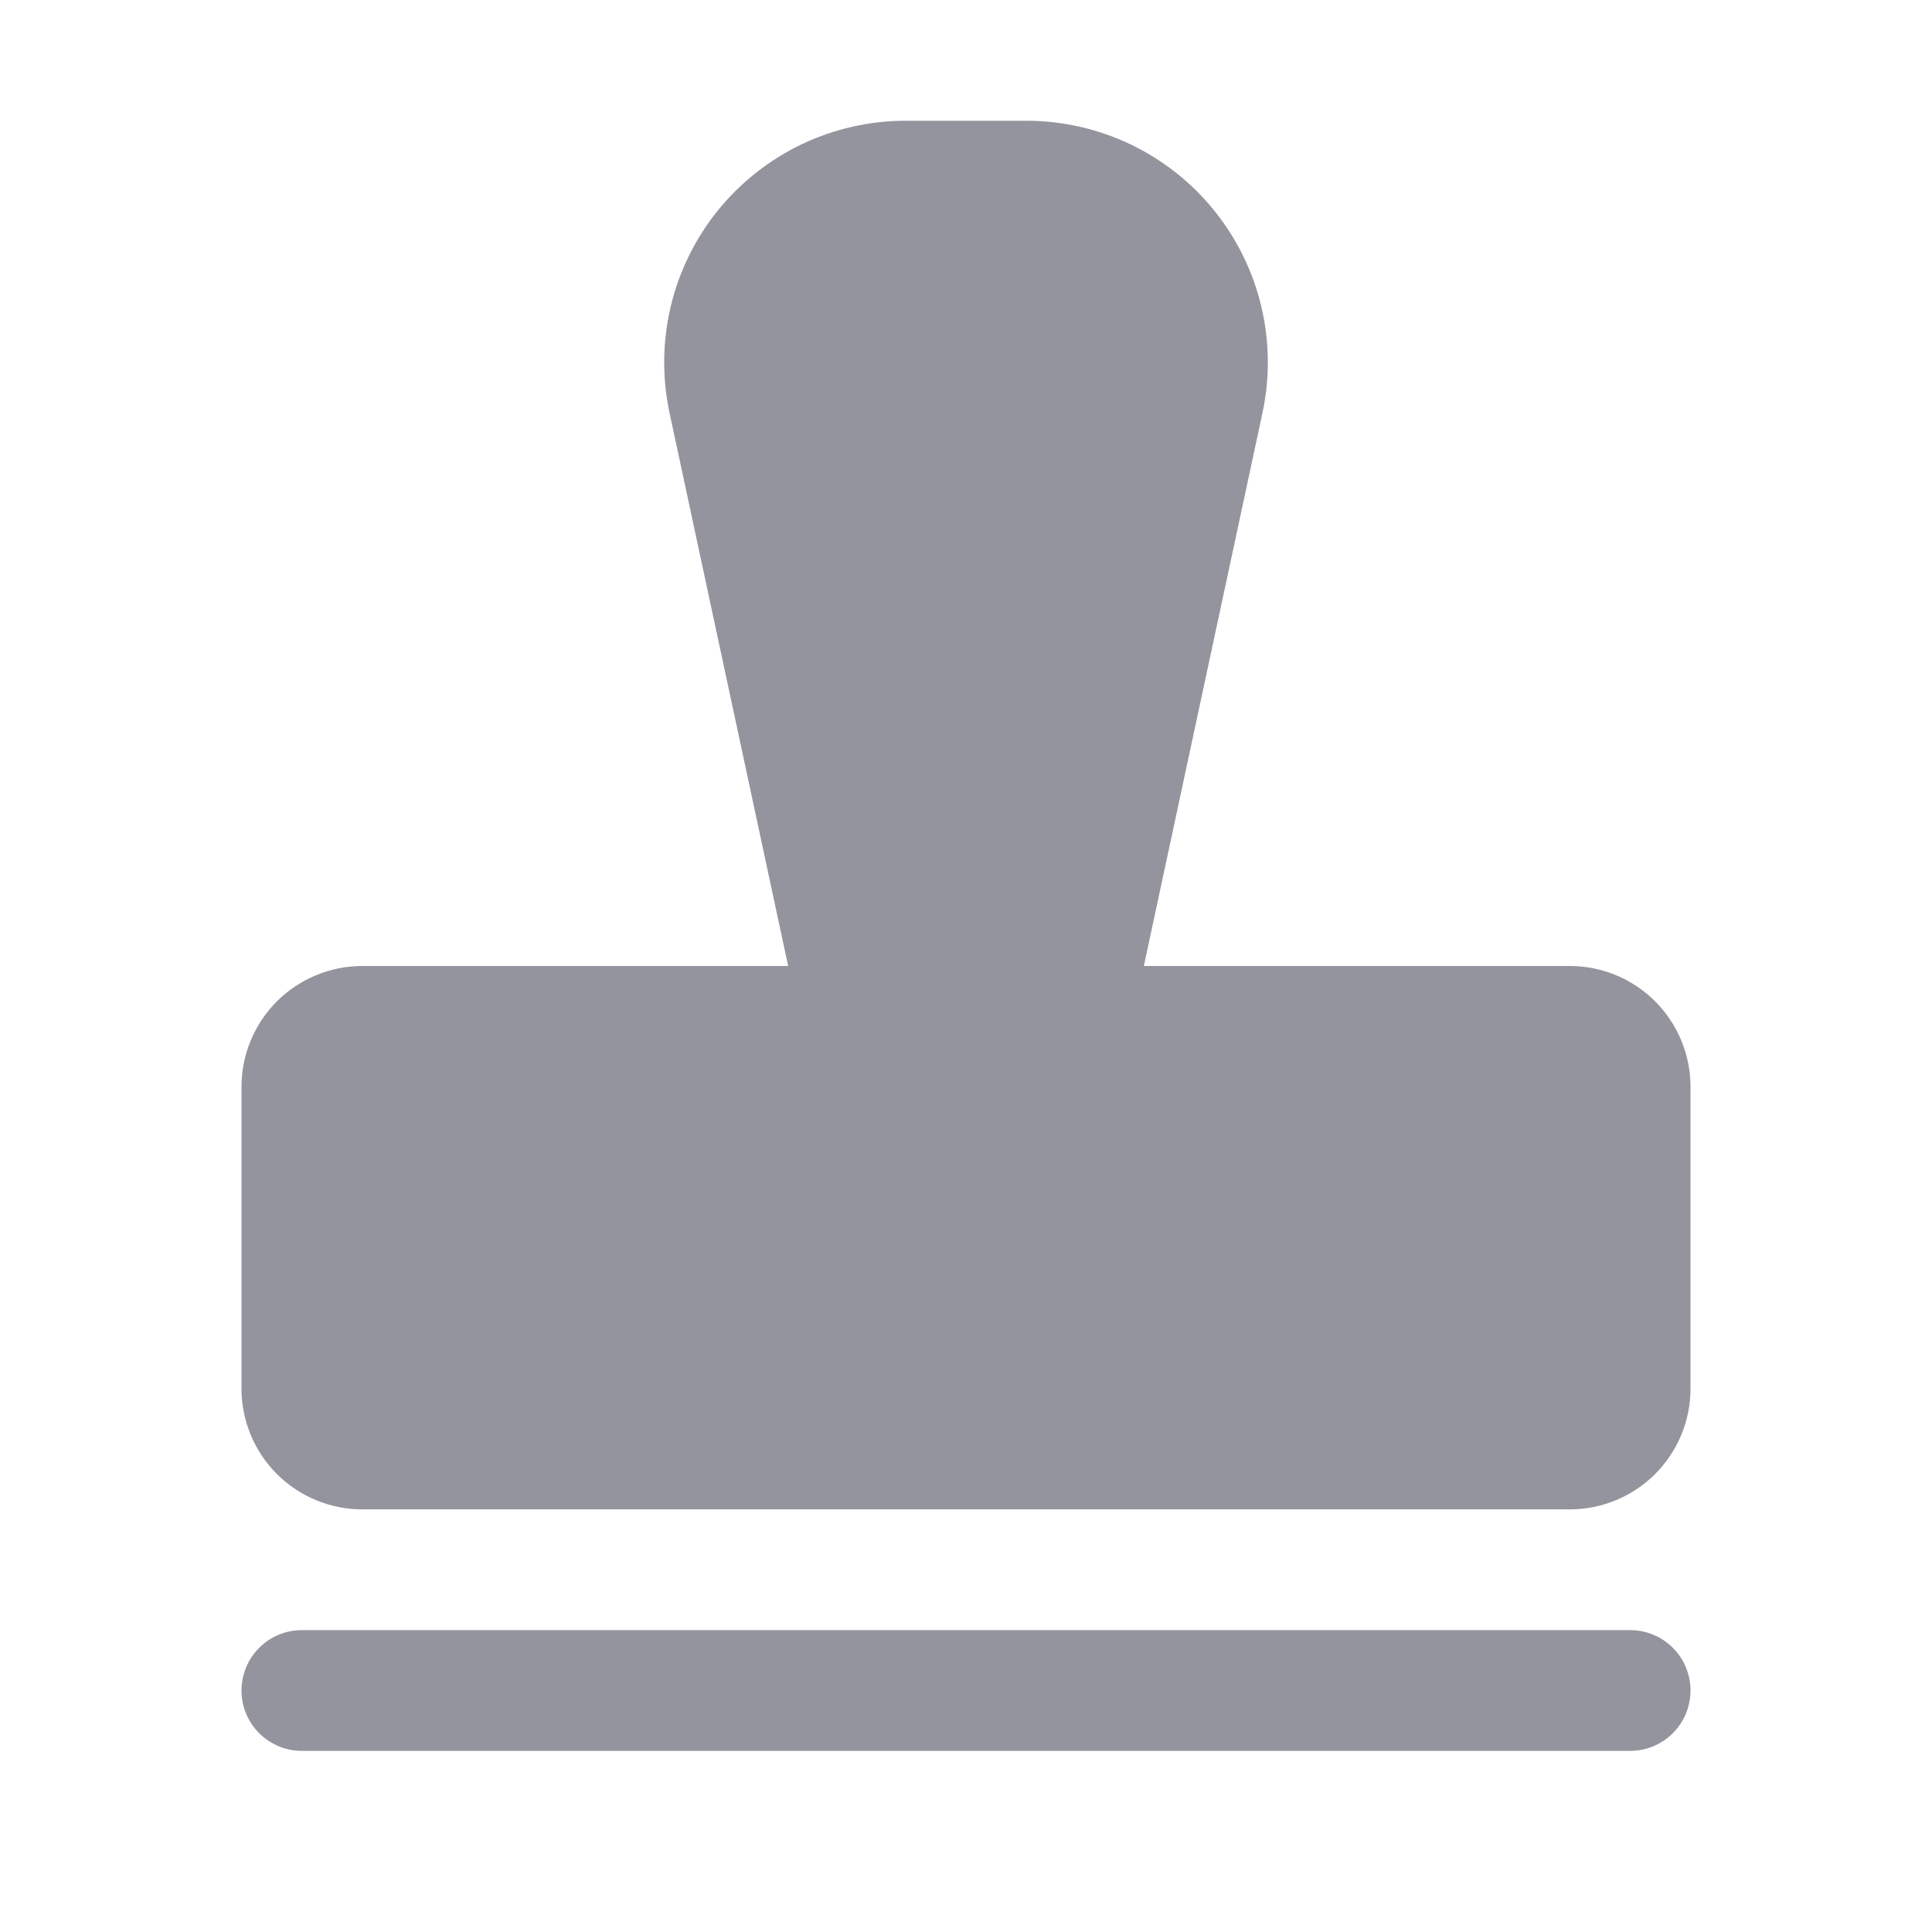<svg width="20" height="20" viewBox="0 0 20 20" fill="none" xmlns="http://www.w3.org/2000/svg">
<path d="M17.5 17.5C17.5 17.666 17.434 17.825 17.317 17.942C17.2 18.059 17.041 18.125 16.875 18.125H3.125C2.959 18.125 2.8 18.059 2.683 17.942C2.566 17.825 2.5 17.666 2.5 17.5C2.5 17.334 2.566 17.175 2.683 17.058C2.8 16.941 2.959 16.875 3.125 16.875H16.875C17.041 16.875 17.2 16.941 17.317 17.058C17.434 17.175 17.5 17.334 17.5 17.5ZM16.25 10H11.841L13.069 4.274C13.147 3.91 13.143 3.532 13.056 3.17C12.97 2.807 12.803 2.469 12.569 2.179C12.335 1.889 12.039 1.655 11.702 1.494C11.366 1.334 10.998 1.25 10.625 1.25H9.375C9.002 1.25 8.634 1.334 8.298 1.494C7.962 1.655 7.666 1.889 7.431 2.179C7.197 2.469 7.031 2.807 6.944 3.17C6.858 3.532 6.853 3.91 6.931 4.274L8.159 10H3.75C3.419 10 3.101 10.132 2.866 10.366C2.632 10.601 2.5 10.918 2.5 11.25V14.375C2.5 14.707 2.632 15.024 2.866 15.259C3.101 15.493 3.419 15.625 3.75 15.625H16.25C16.582 15.625 16.9 15.493 17.134 15.259C17.368 15.024 17.5 14.707 17.5 14.375V11.25C17.5 10.918 17.368 10.601 17.134 10.366C16.9 10.132 16.582 10 16.25 10Z" fill="#93949D"/>
</svg>
